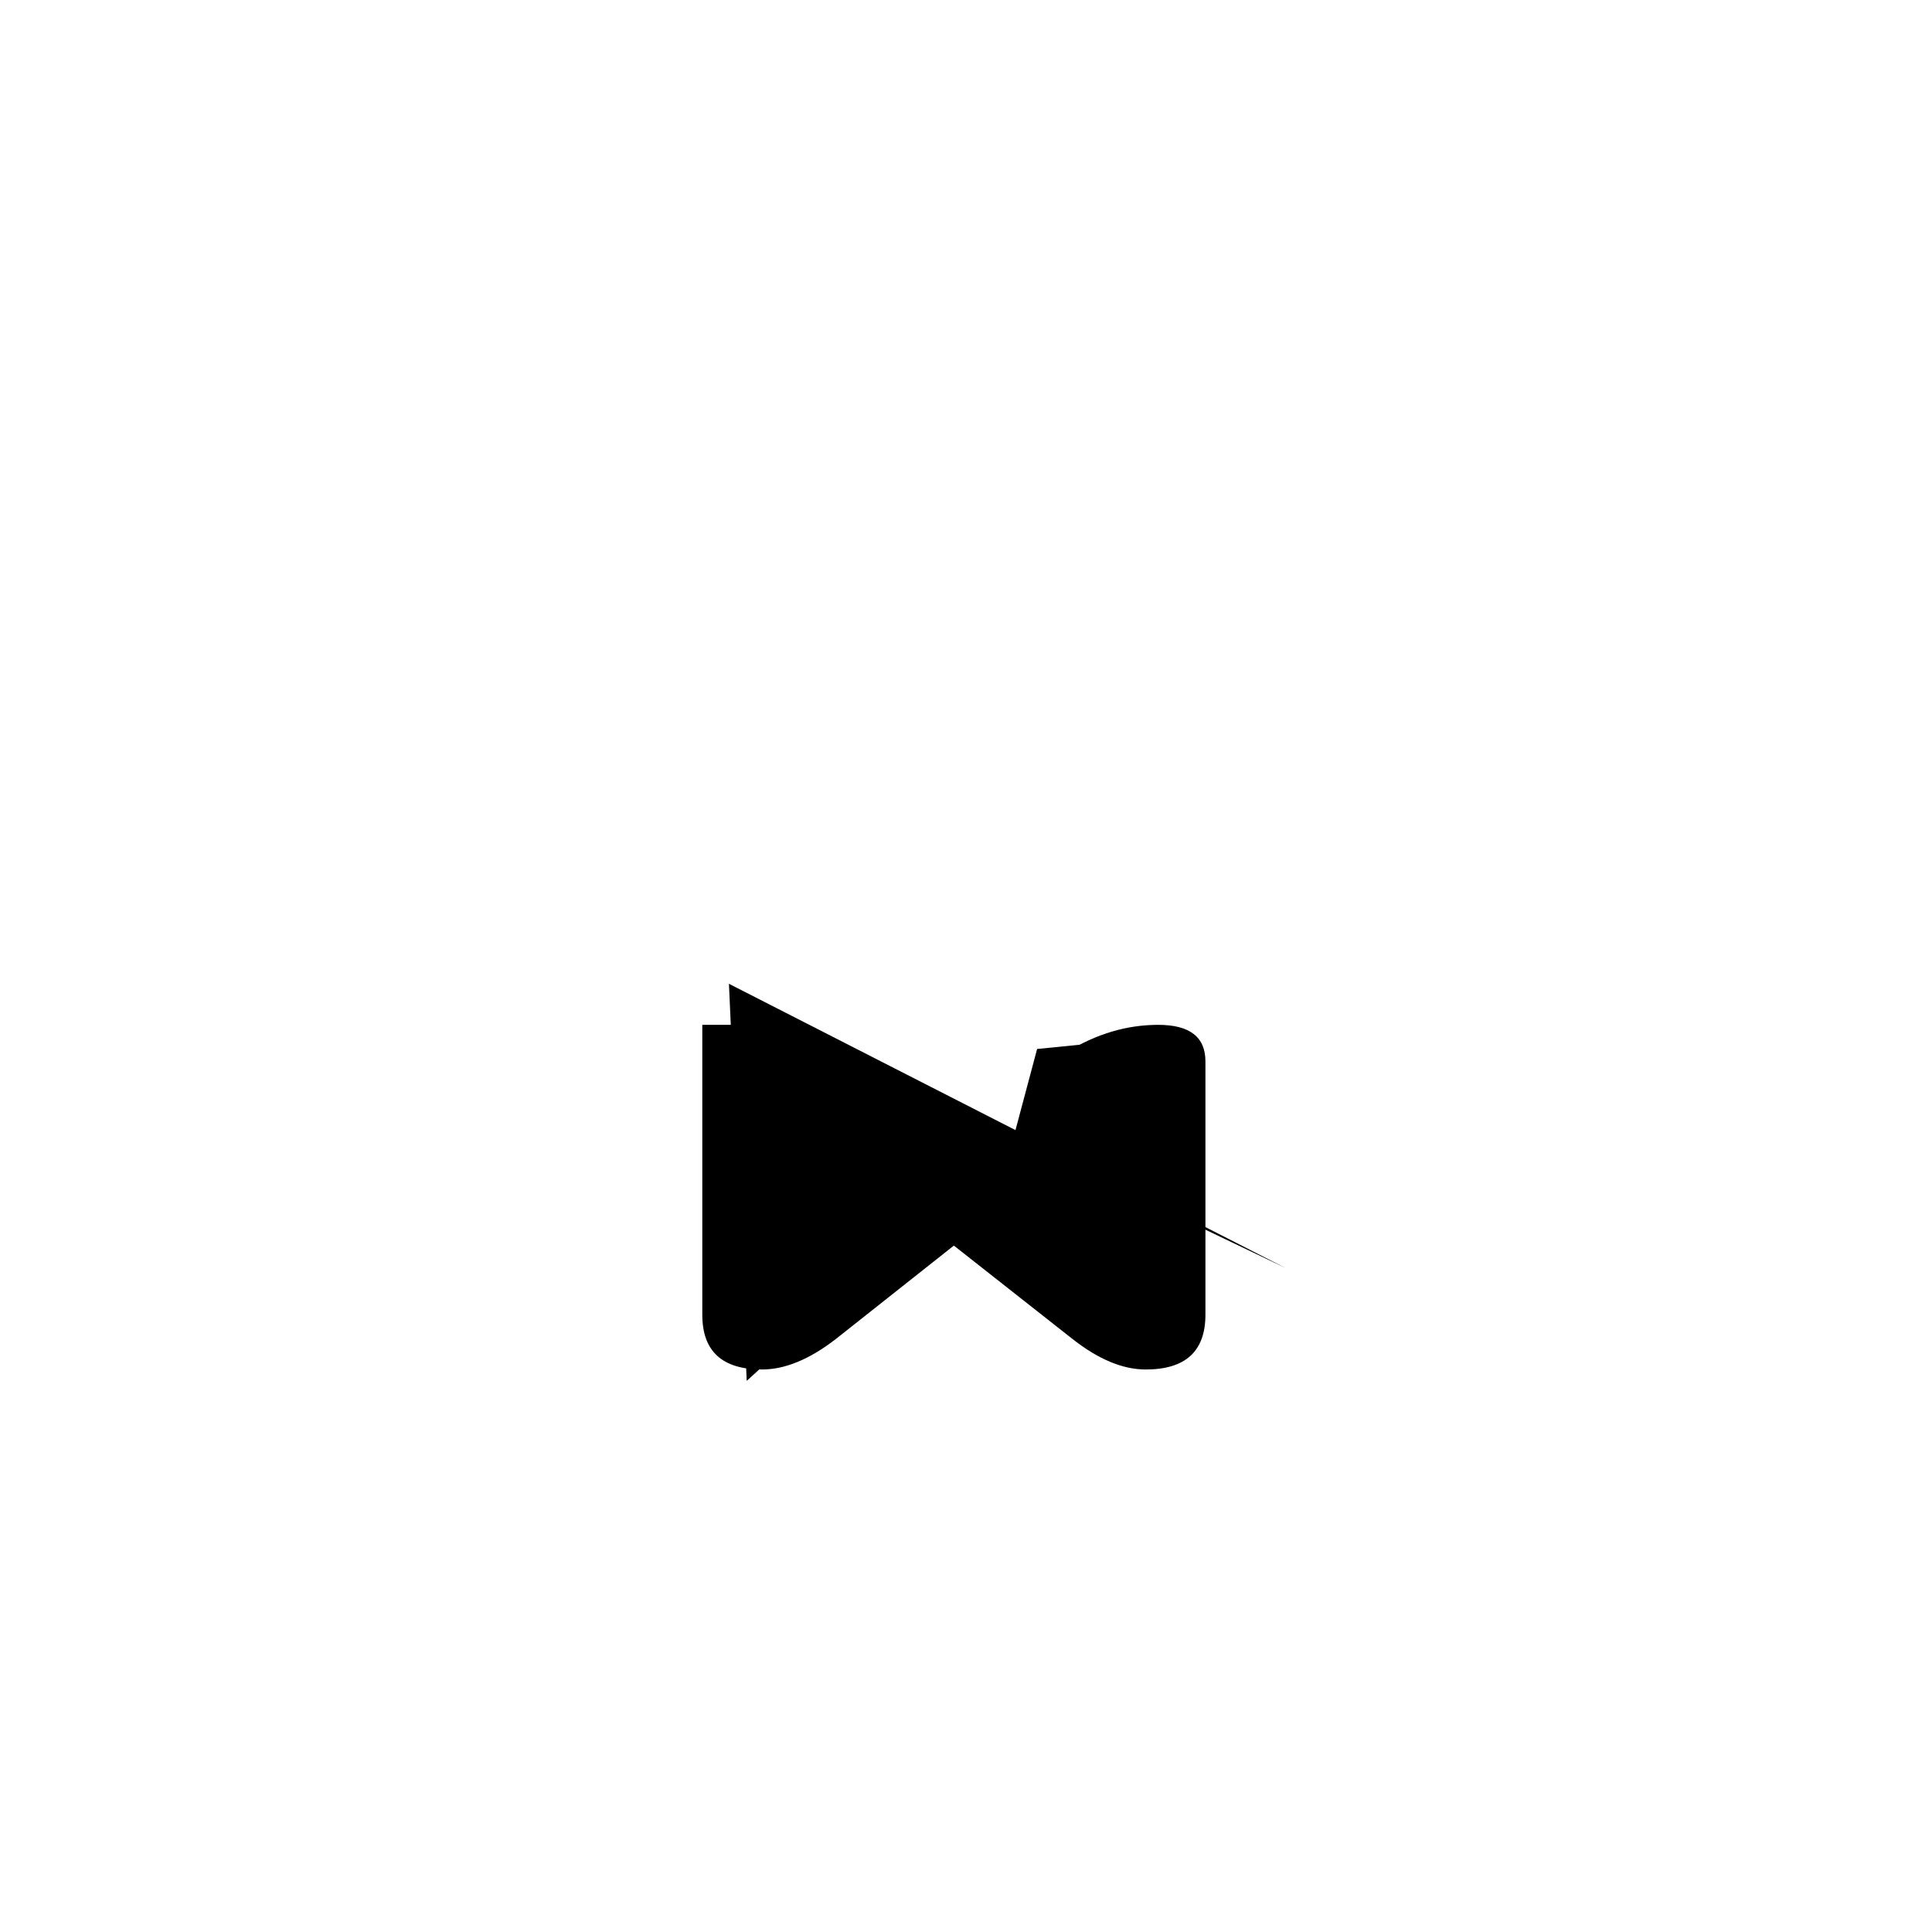 <?xml version="1.0" encoding="UTF-8" standalone="no"?>
<!-- Created with Inkscape (http://www.inkscape.org/) -->

<svg
   width="512"
   height="512"
   viewBox="0 0 512 512"
   version="1.1"
   id="svg1"
   inkscape:version="1.3.2 (091e20e, 2023-11-25)"
   sodipodi:docname="ផ1.svg"
   xmlns:inkscape="http://www.inkscape.org/namespaces/inkscape"
   xmlns:sodipodi="http://sodipodi.sourceforge.net/DTD/sodipodi-0.dtd"
   xmlns="http://www.w3.org/2000/svg"
   xmlns:svg="http://www.w3.org/2000/svg">
  <sodipodi:namedview
     id="namedview1"
     pagecolor="#ffffff"
     bordercolor="#000000"
     borderopacity="0.25"
     inkscape:showpageshadow="2"
     inkscape:pageopacity="0.0"
     inkscape:pagecheckerboard="0"
     inkscape:deskcolor="#d1d1d1"
     inkscape:document-units="px"
     inkscape:zoom="0.63671875"
     inkscape:cx="254.42945"
     inkscape:cy="380.8589"
     inkscape:window-width="1392"
     inkscape:window-height="942"
     inkscape:window-x="0"
     inkscape:window-y="25"
     inkscape:window-maximized="0"
     inkscape:current-layer="svg1" />
  <defs
     id="defs1" />
  <path
     style="font-size:341.333px;font-family:'Khmer OS Content';-inkscape-font-specification:'Khmer OS Content';text-align:center;text-anchor:middle;stroke:#000000;stroke-width:0"
     d="m 294.449,297.26 v -9.667 q -6.667,3.667 -6.667,7 0,2.667 6.667,2.667 z m -92.5,65.667 q -15.833,0 -15.833,-14.5 v -76.833 h 25 v 64.5 l 41.667,-31.5 41.667,31.5 v -26 q -10.833,0 -17.167,-3.833 -6.167,-3.667 -6.167,-11.5 0,-8.833 11.667,-16 11.667,-7.167 24.167,-7.167 12.5,0 12.5,9.667 v 67.167 q 0,14.5 -15.833,14.5 -9.167,0 -19.5,-8.167 l -31.333,-24.667 -31.167,24.667 q -10.5,8.167 -19.667,8.167 z"
     id="text1"
     inkscape:label="text1"
     aria-label="្ផ" />
  <path
     style="fill:#000000;stroke:#000000;stroke-width:0"
     d="m 193.178,260.712 4.712,105.227 51.828,-47.117 54.969,36.123 1.571,-80.098 -31.411,3.141 -6.282,23.558 72.245,34.552"
     id="path1" />
</svg>
